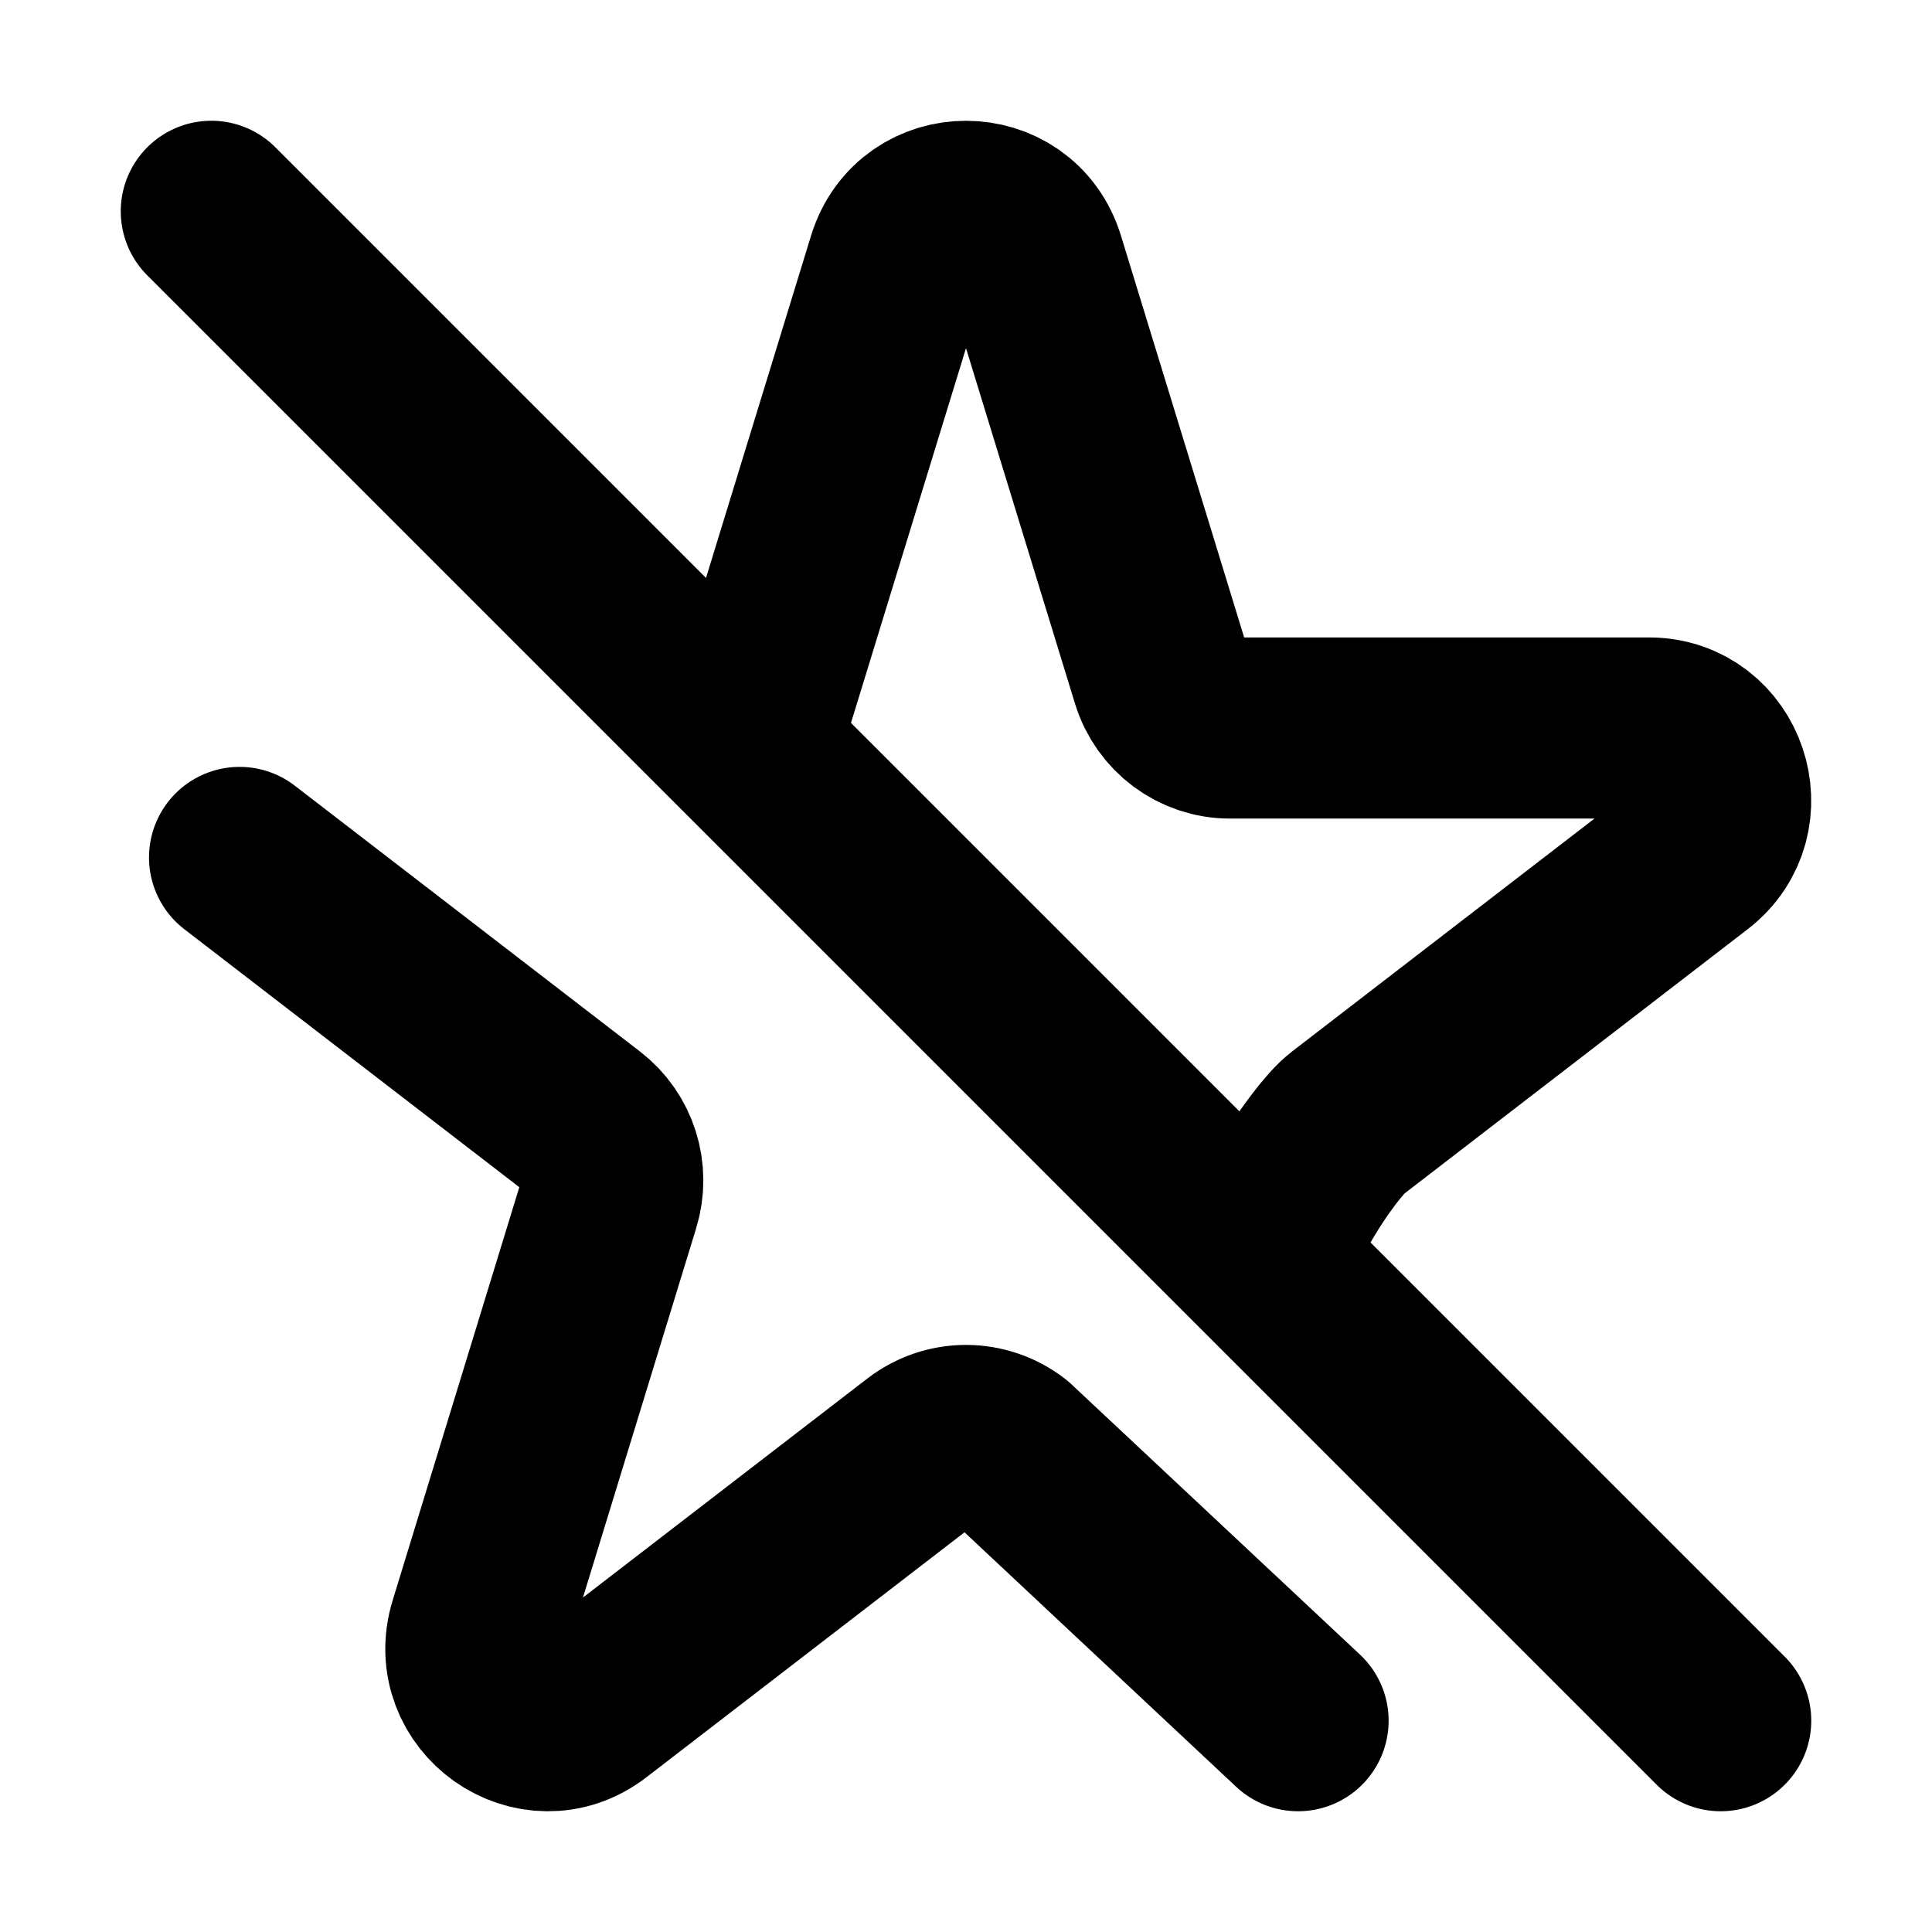 <svg  viewBox="0 0 16 16" fill="none" xmlns="http://www.w3.org/2000/svg">
<path d="M6.25 6.029L7.434 2.171C7.606 1.61 8.394 1.61 8.566 2.171L9.62 5.608C9.697 5.858 9.926 6.029 10.186 6.029H13.656C14.223 6.029 14.466 6.754 14.016 7.101L11.158 9.302C10.961 9.453 10.427 10.261 10.5 10.5M1.984 7.101L4.842 9.302C5.039 9.453 5.122 9.713 5.048 9.953L3.969 13.473C3.799 14.029 4.436 14.478 4.895 14.125L7.64 12.011C7.853 11.847 8.147 11.847 8.36 12.011L10.75 14.25M1.75 1.75L14.25 14.25" stroke="currentColor" stroke-width="1.5" stroke-linecap="round" stroke-linejoin="round"/>
</svg>
